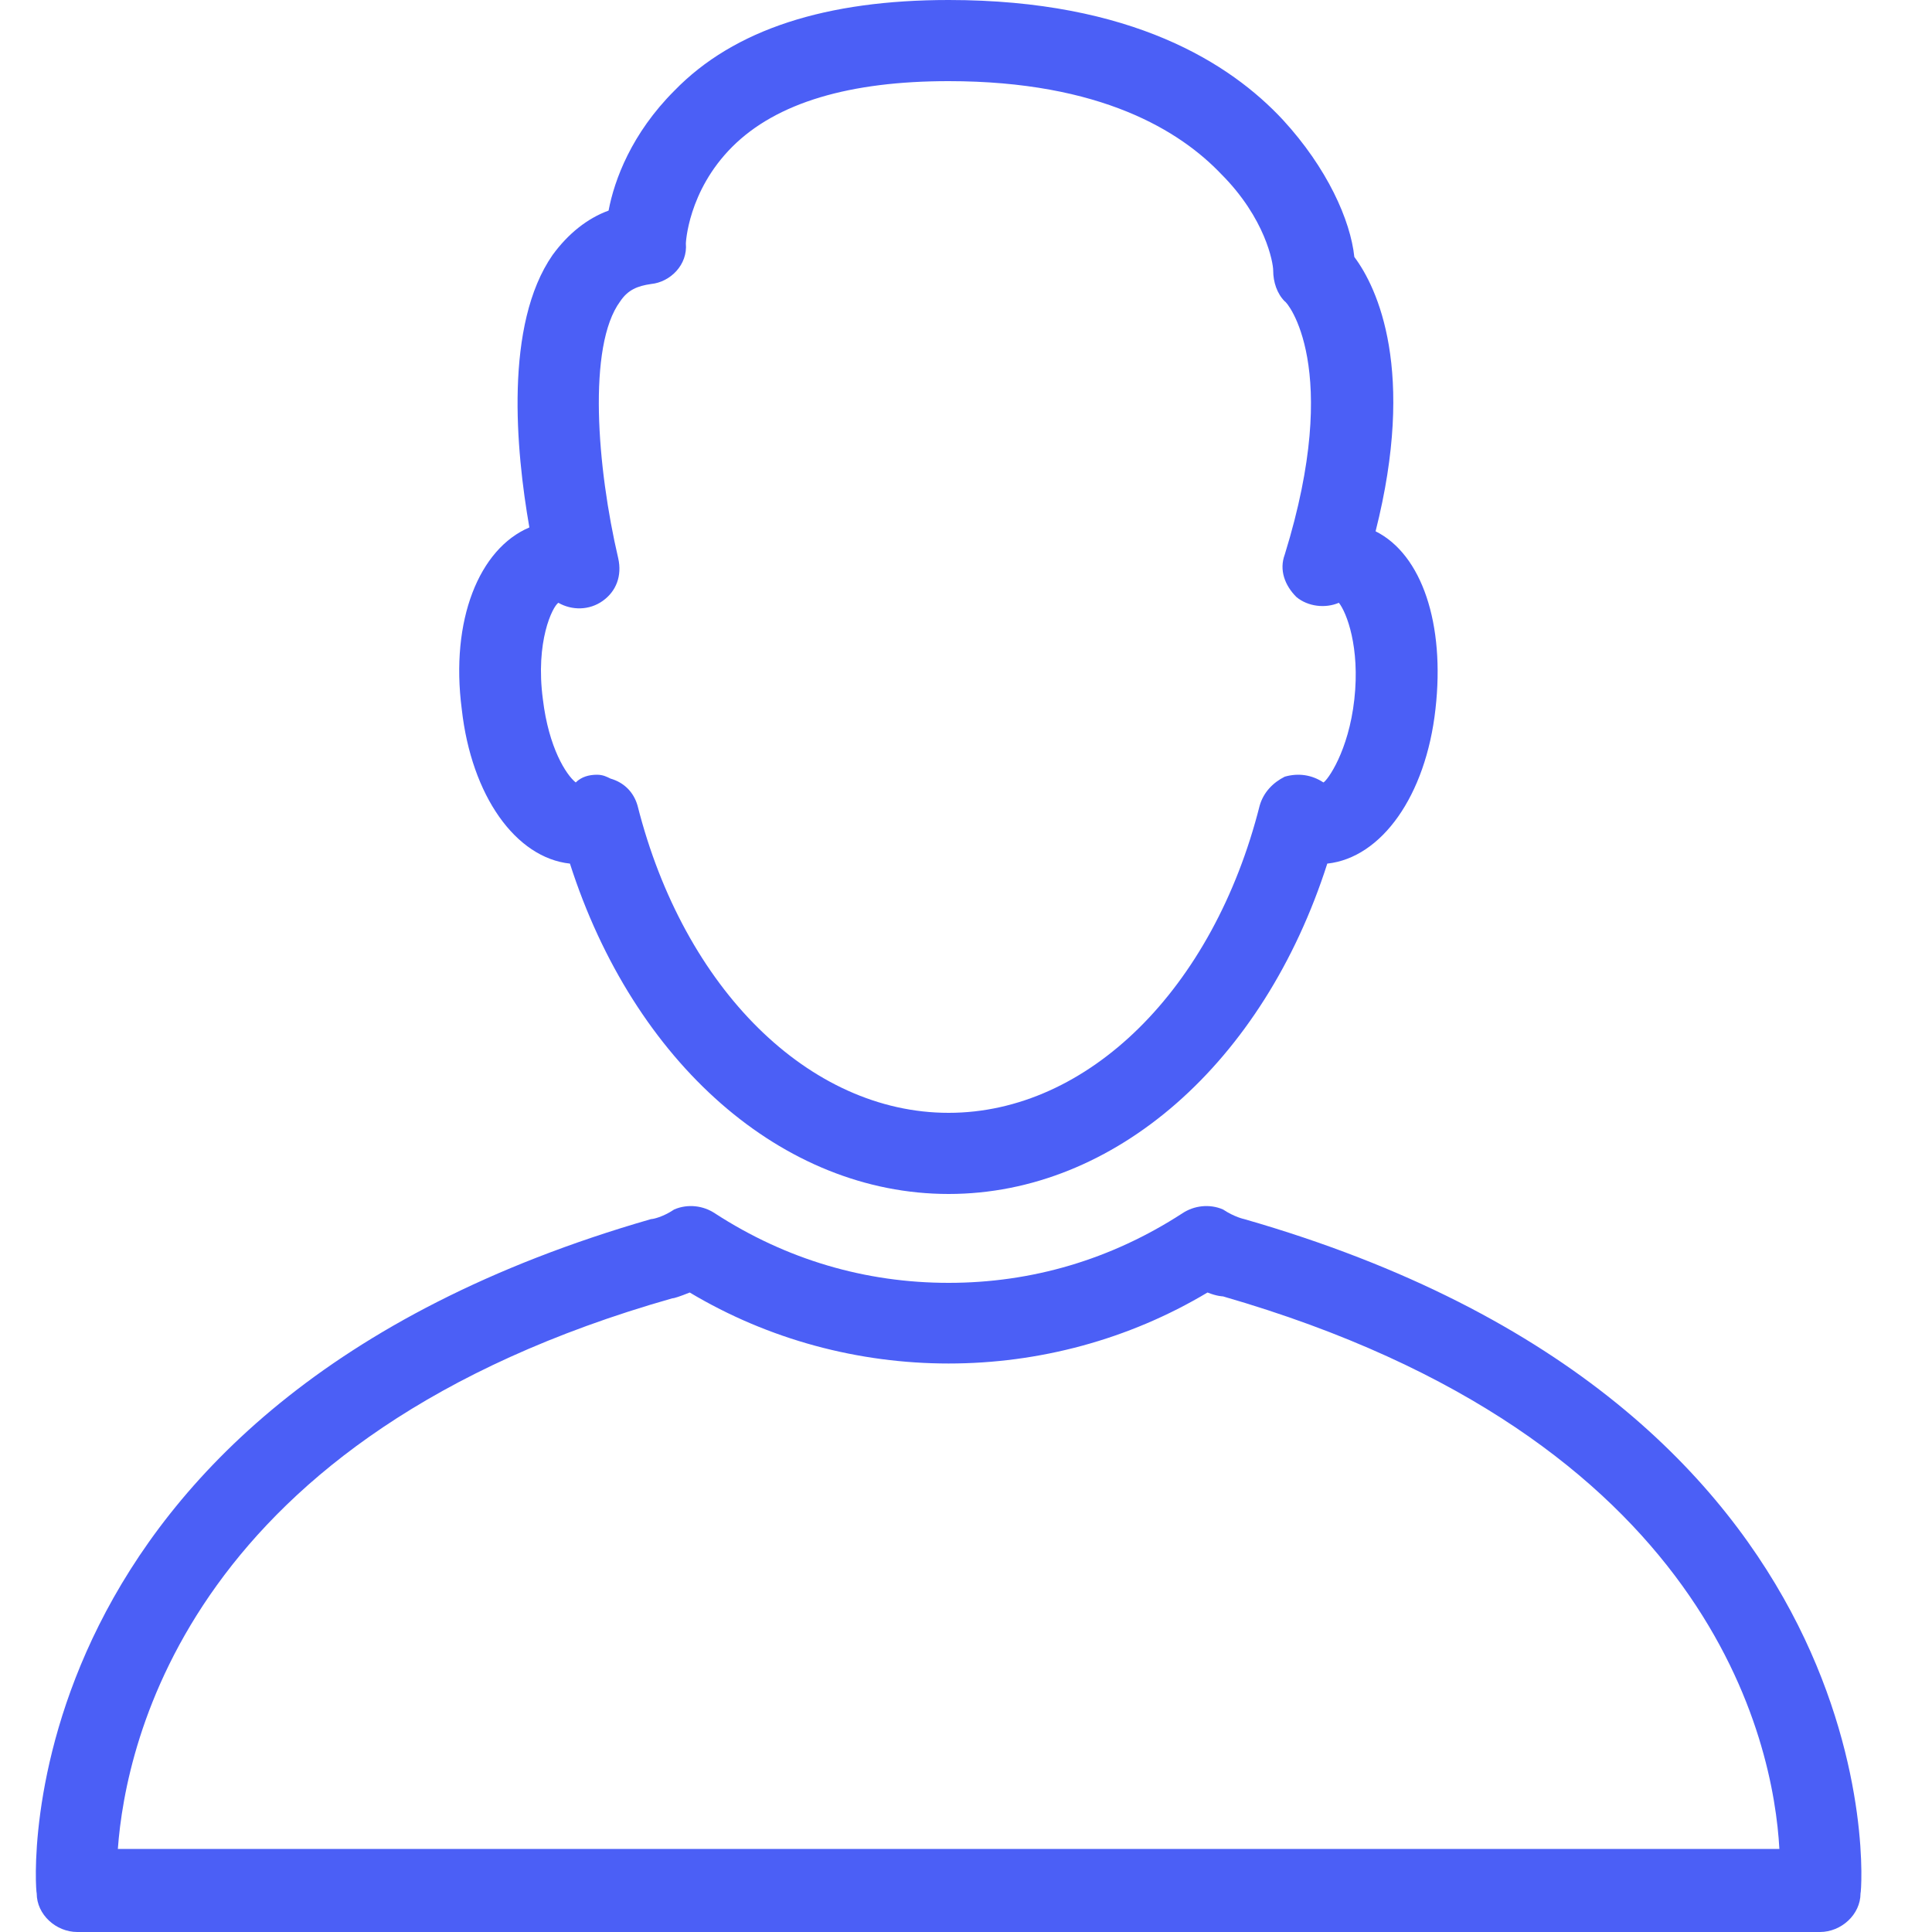 <?xml version="1.0" encoding="iso-8859-1"?>
<!DOCTYPE svg PUBLIC "-//W3C//DTD SVG 1.1 Basic//EN" "http://www.w3.org/Graphics/SVG/1.1/DTD/svg11-basic.dtd">
<svg version="1.1" baseProfile="basic"
   xmlns="http://www.w3.org/2000/svg" xmlns:xlink="http://www.w3.org/1999/xlink" x="0px" y="0px" width="32px" height="32px"
   viewBox="0 0 32 32" xml:space="preserve">
  <path transform="matrix(0.032,0,0,0.032,0,0)" stroke="none" style="fill:#4b5ff6" d="M 942 1000 L 40 1000 C 29 1000 19 991 19 980 C 18 978 0 728 337 631 C 338 631 343 630 349 626 C 356 623 364 624 370 628 C 407 652 448 664 491 664 C 534 664 575 652 612 628 C 618 624 626 623 633 626 C 639 630 644 631 644 631 C 982 728 964 978 963 980 C 963 991 953 1000 942 1000 z M 61 957 L 921 957 C 918 902 886 744 633 671 C 633 671 630 671 625 669 C 543 718 439 718 357 669 C 352 671 349 672 348 672 C 98 743 65 902 61 957 z M 491 618 C 405 618 328 550 295 447 C 267 444 244 412 239 367 C 233 321 248 284 274 273 C 267 233 261 168 286 132 C 294 121 304 113 315 109 C 318 93 327 69 349 47 C 380 15 428 0 491 0 C 586 0 637 33 664 62 C 687 87 699 114 701 133 C 713 149 733 192 712 275 C 736 287 748 323 743 367 C 738 412 715 444 687 447 C 654 550 577 618 491 618 z M 309 401 C 312 401 314 402 316 403 C 323 405 328 410 330 417 C 354 512 419 576 491 576 C 563 576 628 512 652 417 C 654 410 659 405 665 402 C 672 400 679 401 685 405 C 687 404 698 389 701 362 C 704 335 697 317 693 312 C 686 315 677 314 671 309 C 665 303 662 295 665 287 C 695 190 666 156 665 156 C 661 152 659 146 659 140 C 659 136 655 113 632 90 C 611 68 570 42 491 42 C 440 42 402 53 379 76 C 356 99 355 126 355 126 C 356 137 347 146 337 147 C 330 148 325 150 321 156 C 304 179 309 242 320 289 C 322 298 319 306 312 311 C 305 316 296 316 289 312 C 286 314 277 332 281 362 C 284 387 293 401 298 405 C 301 402 305 401 309 401 z"/>
</svg>